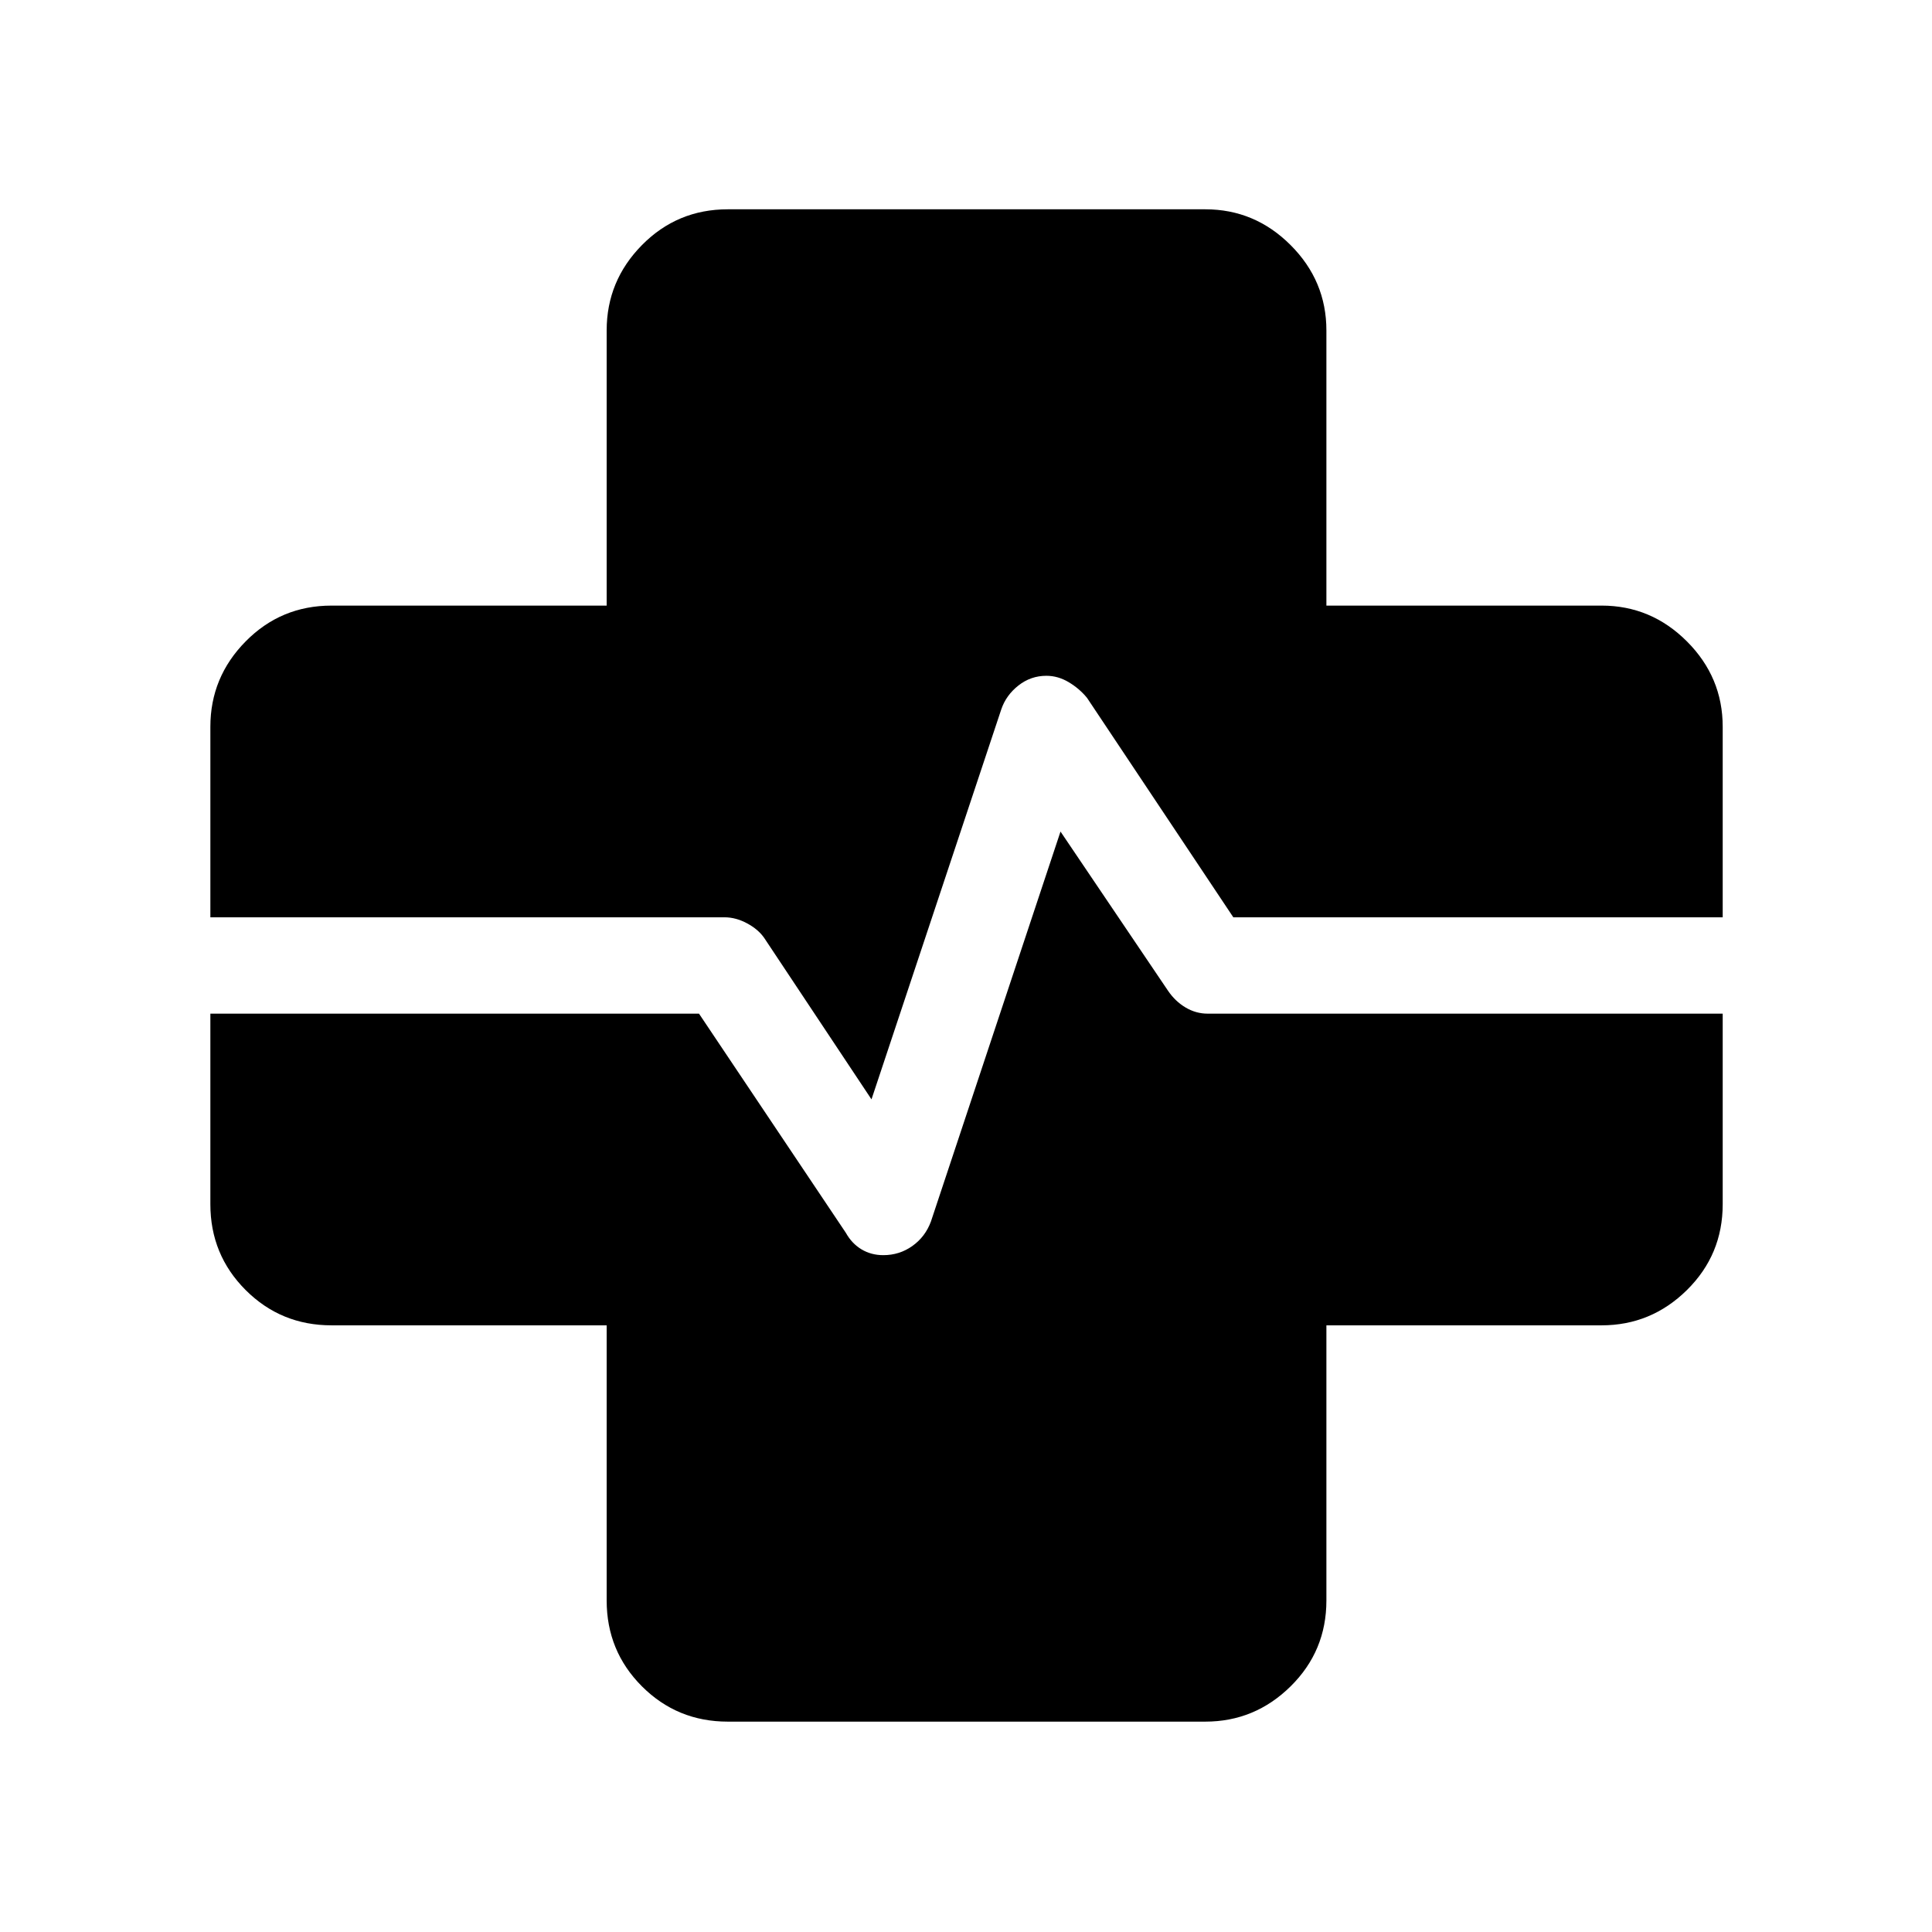 <svg xmlns="http://www.w3.org/2000/svg" height="40" viewBox="0 -960 960 960" width="40"><path d="M361.64-104.53q-25.12 0-42.66-17.53-17.53-17.54-17.53-42.66v-136.73H164.72q-25.12 0-42.66-17.53-17.53-17.54-17.53-42.66v-94.68h242.8l72.97 108.91q2.98 5.33 7.78 8.21 4.8 2.88 10.84 2.88 8.02 0 14.42-4.55 6.4-4.54 9.22-12.13l64.4-193.8 53.41 79.08q3.6 5.3 8.75 8.35 5.16 3.05 10.93 3.05H856v94.68q0 25.12-17.78 42.66-17.78 17.53-42.41 17.53H659.08v136.73q0 25.12-17.79 42.66-17.78 17.53-42.41 17.53H361.64Zm71.4-309.2-53.25-80.13q-2.96-4.32-8.56-7.33-5.61-3.01-11.27-3.01H104.53v-94.68q0-24.63 17.53-42.41 17.54-17.79 42.66-17.79h136.73v-136.73q0-24.63 17.53-42.41Q336.52-856 361.64-856h237.24q24.63 0 42.41 17.78 17.79 17.78 17.79 42.41v136.73h136.73q24.63 0 42.41 17.79Q856-623.51 856-598.88v94.68H612.83l-72.69-109.03q-3.75-4.59-9.07-7.78-5.33-3.19-11.14-3.19-7.73 0-13.85 4.8-6.13 4.81-8.53 11.82l-64.51 193.85Z"/></svg>